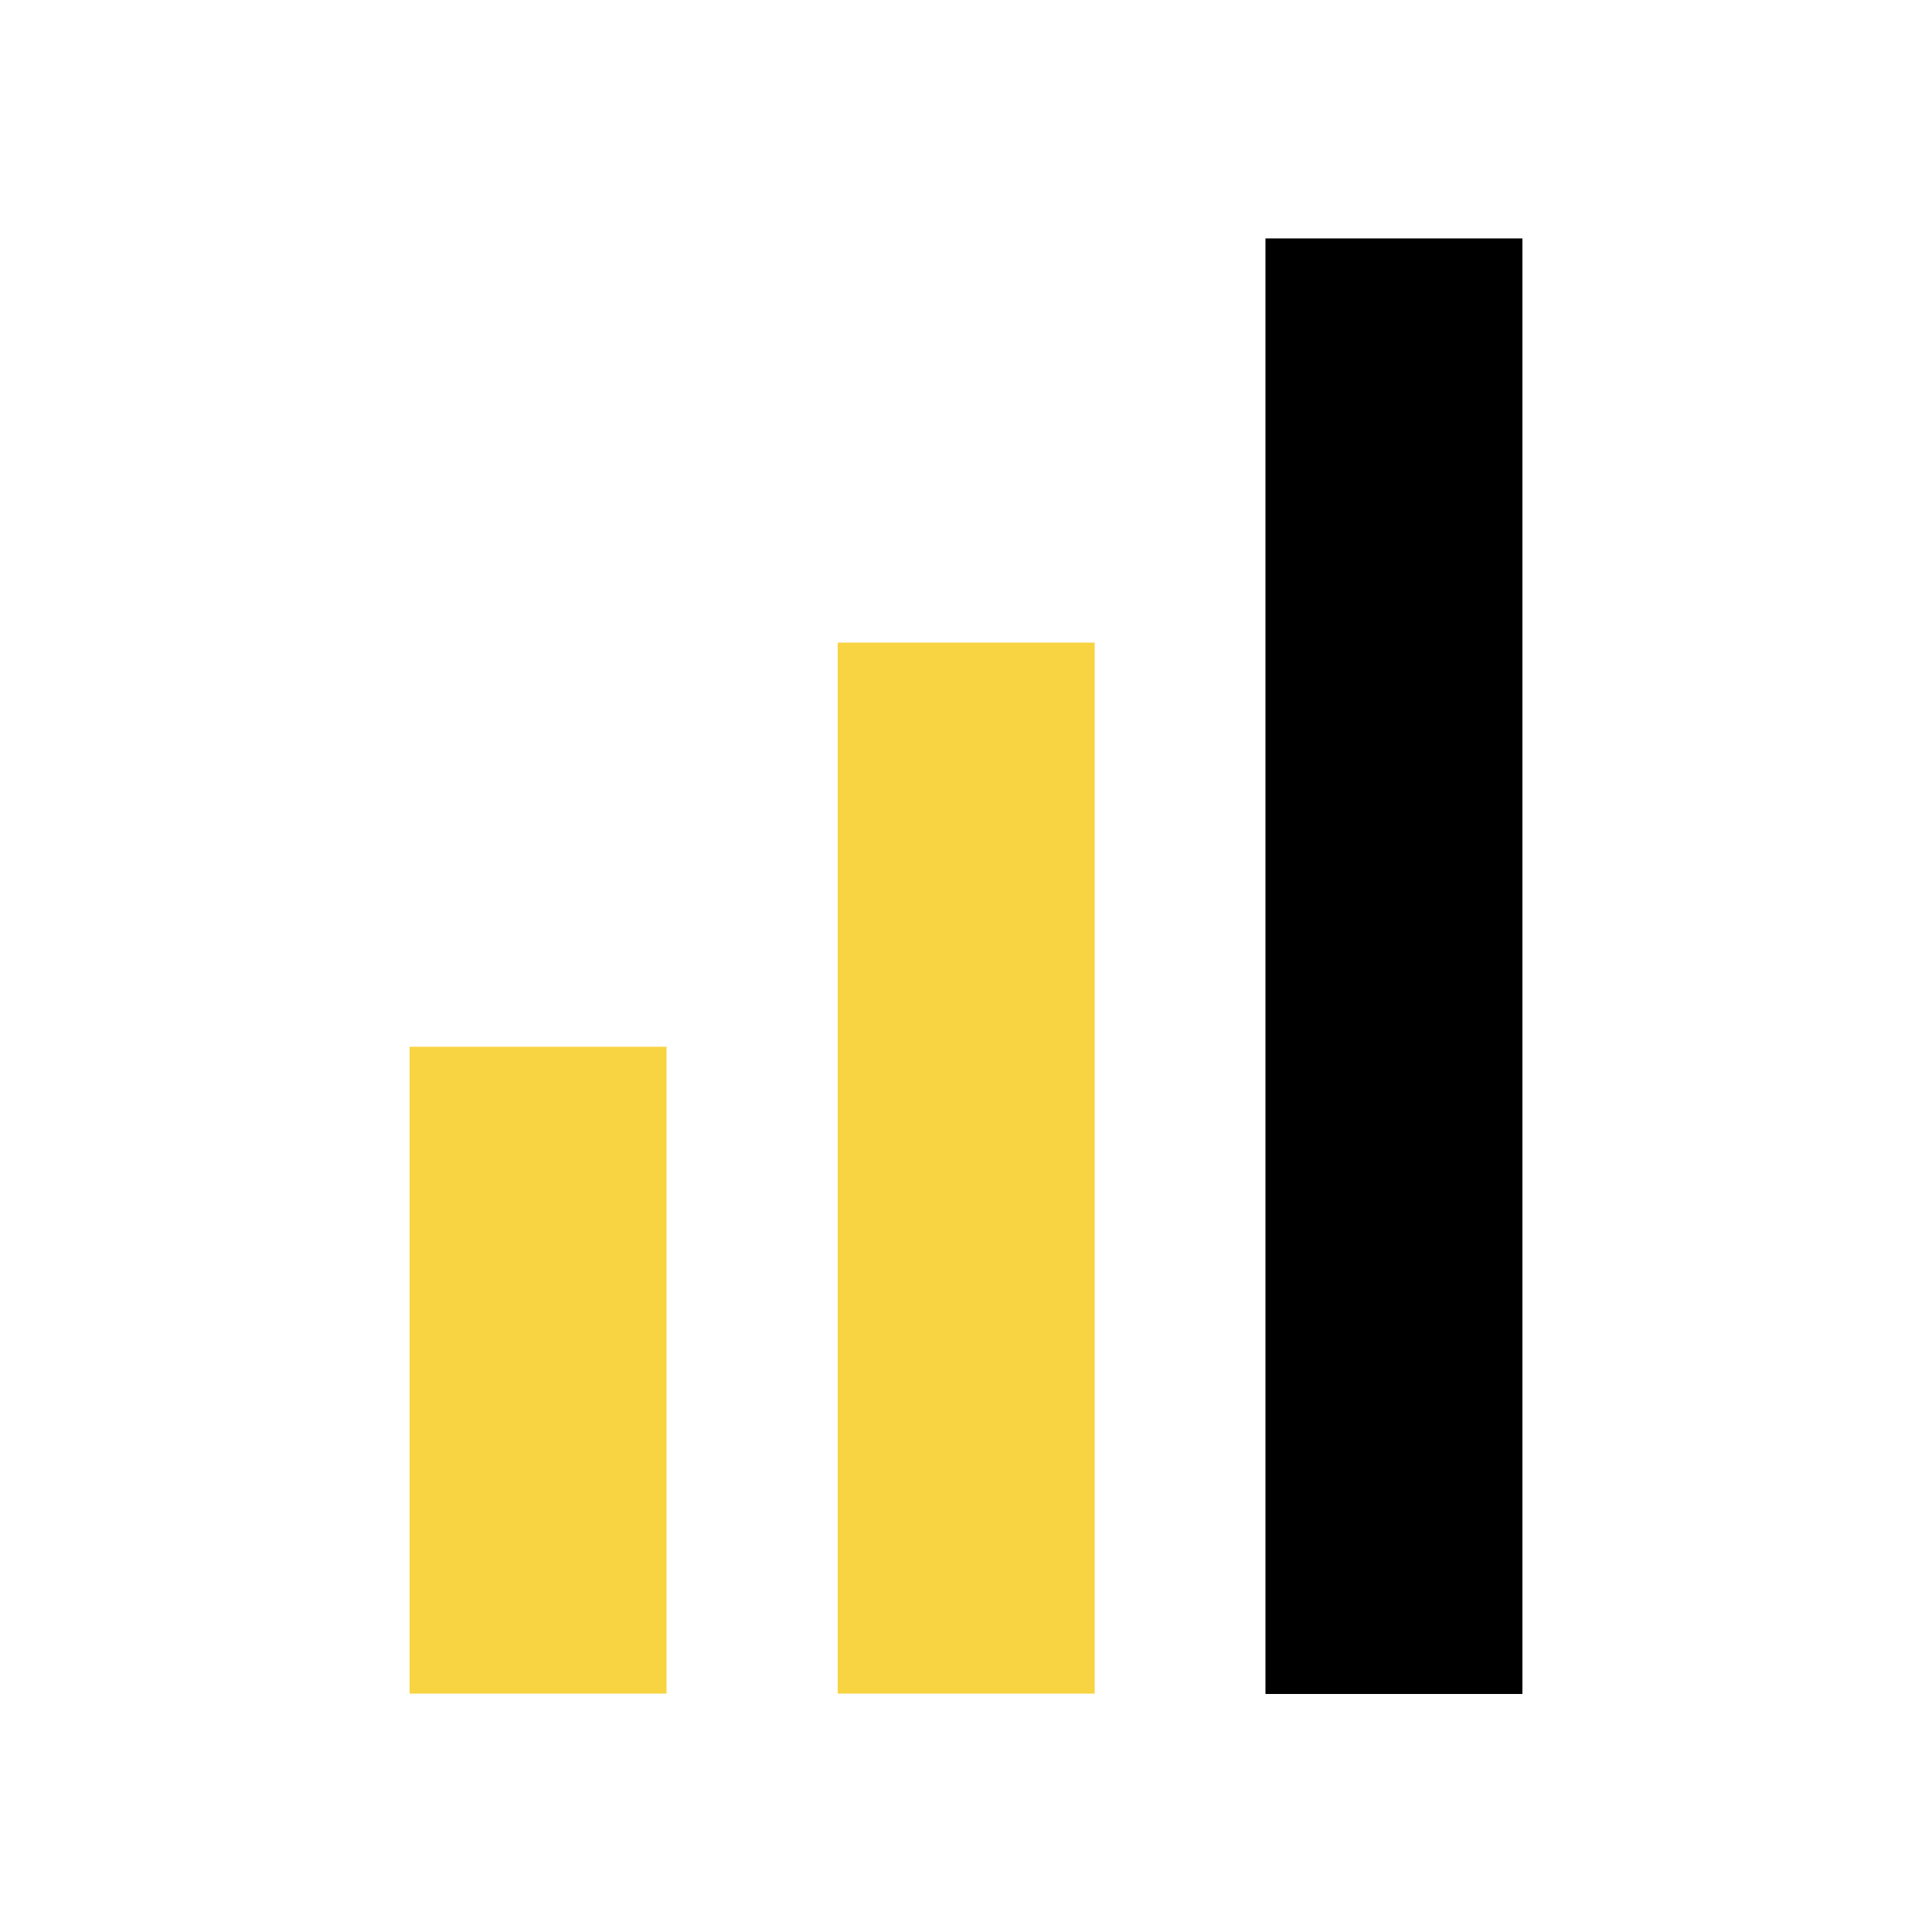 <?xml version="1.0" encoding="UTF-8"?>
<svg id="Ebene_1" data-name="Ebene 1" xmlns="http://www.w3.org/2000/svg" viewBox="0 0 50 50">
  <defs>
    <style>
      .cls-1 {
        fill: #f8d342;
      }
    </style>
  </defs>
  <rect class="cls-1" x="10.6" y="27.09" width="6.65" height="16.74"/>
  <rect class="cls-1" x="21.68" y="16.63" width="6.65" height="27.2"/>
  <rect x="32.75" y="6.17" width="6.65" height="37.67"/>
</svg>